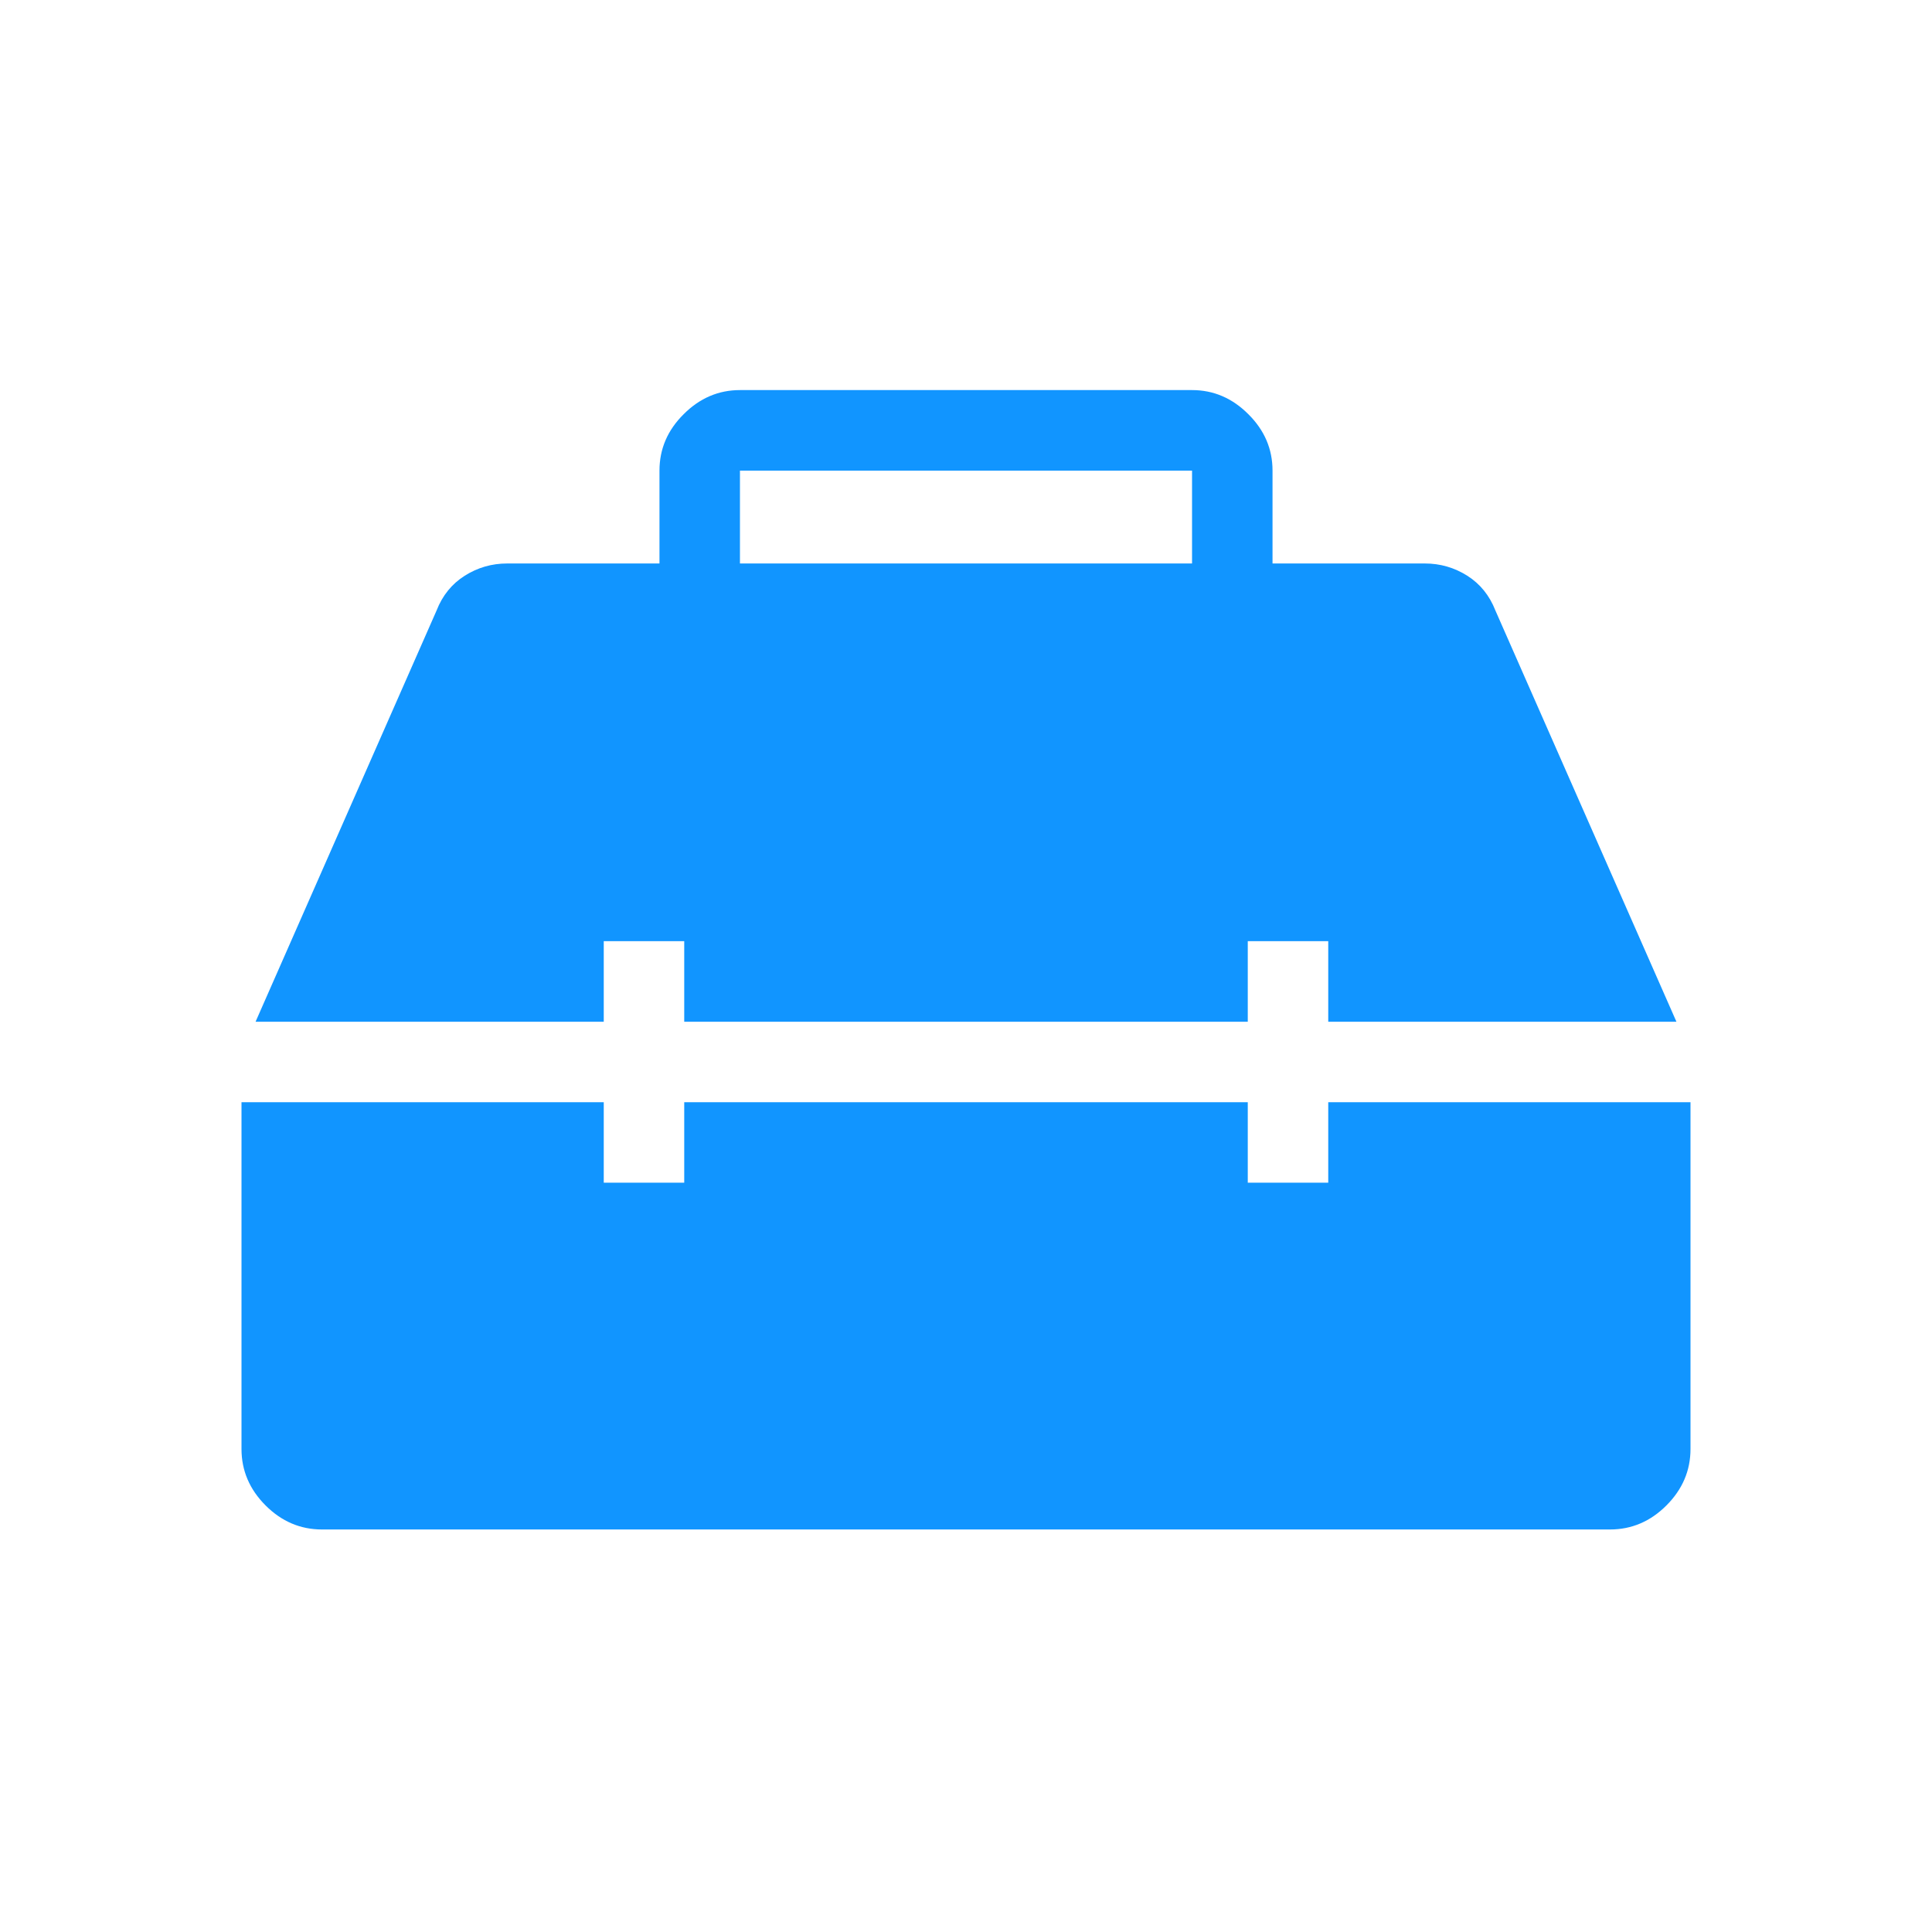 <svg width="32" height="32" viewBox="0 0 32 32" fill="none" xmlns="http://www.w3.org/2000/svg">
<path d="M5.333 25.333C4.976 25.333 4.664 25.2 4.399 24.935C4.133 24.669 4 24.357 4 24V18.256H10V19.589H11.333V18.256H20.667V19.589H22V18.256H28V24C28 24.357 27.867 24.669 27.601 24.935C27.336 25.2 27.024 25.333 26.667 25.333H5.333ZM4.233 16.923L7.231 10.112C7.328 9.863 7.484 9.671 7.697 9.536C7.911 9.401 8.145 9.333 8.4 9.333H10.923V7.795C10.923 7.437 11.056 7.126 11.323 6.861C11.588 6.595 11.9 6.461 12.256 6.461H19.744C20.101 6.461 20.412 6.595 20.677 6.861C20.944 7.126 21.077 7.437 21.077 7.795V9.333H23.6C23.855 9.333 24.089 9.401 24.303 9.536C24.516 9.671 24.672 9.864 24.769 10.113L27.767 16.923H22V15.589H20.667V16.923H11.333V15.589H10V16.923H4.233ZM12.256 9.333H19.744V7.795H12.256V9.333Z" fill="#1195FF"/>
</svg>
